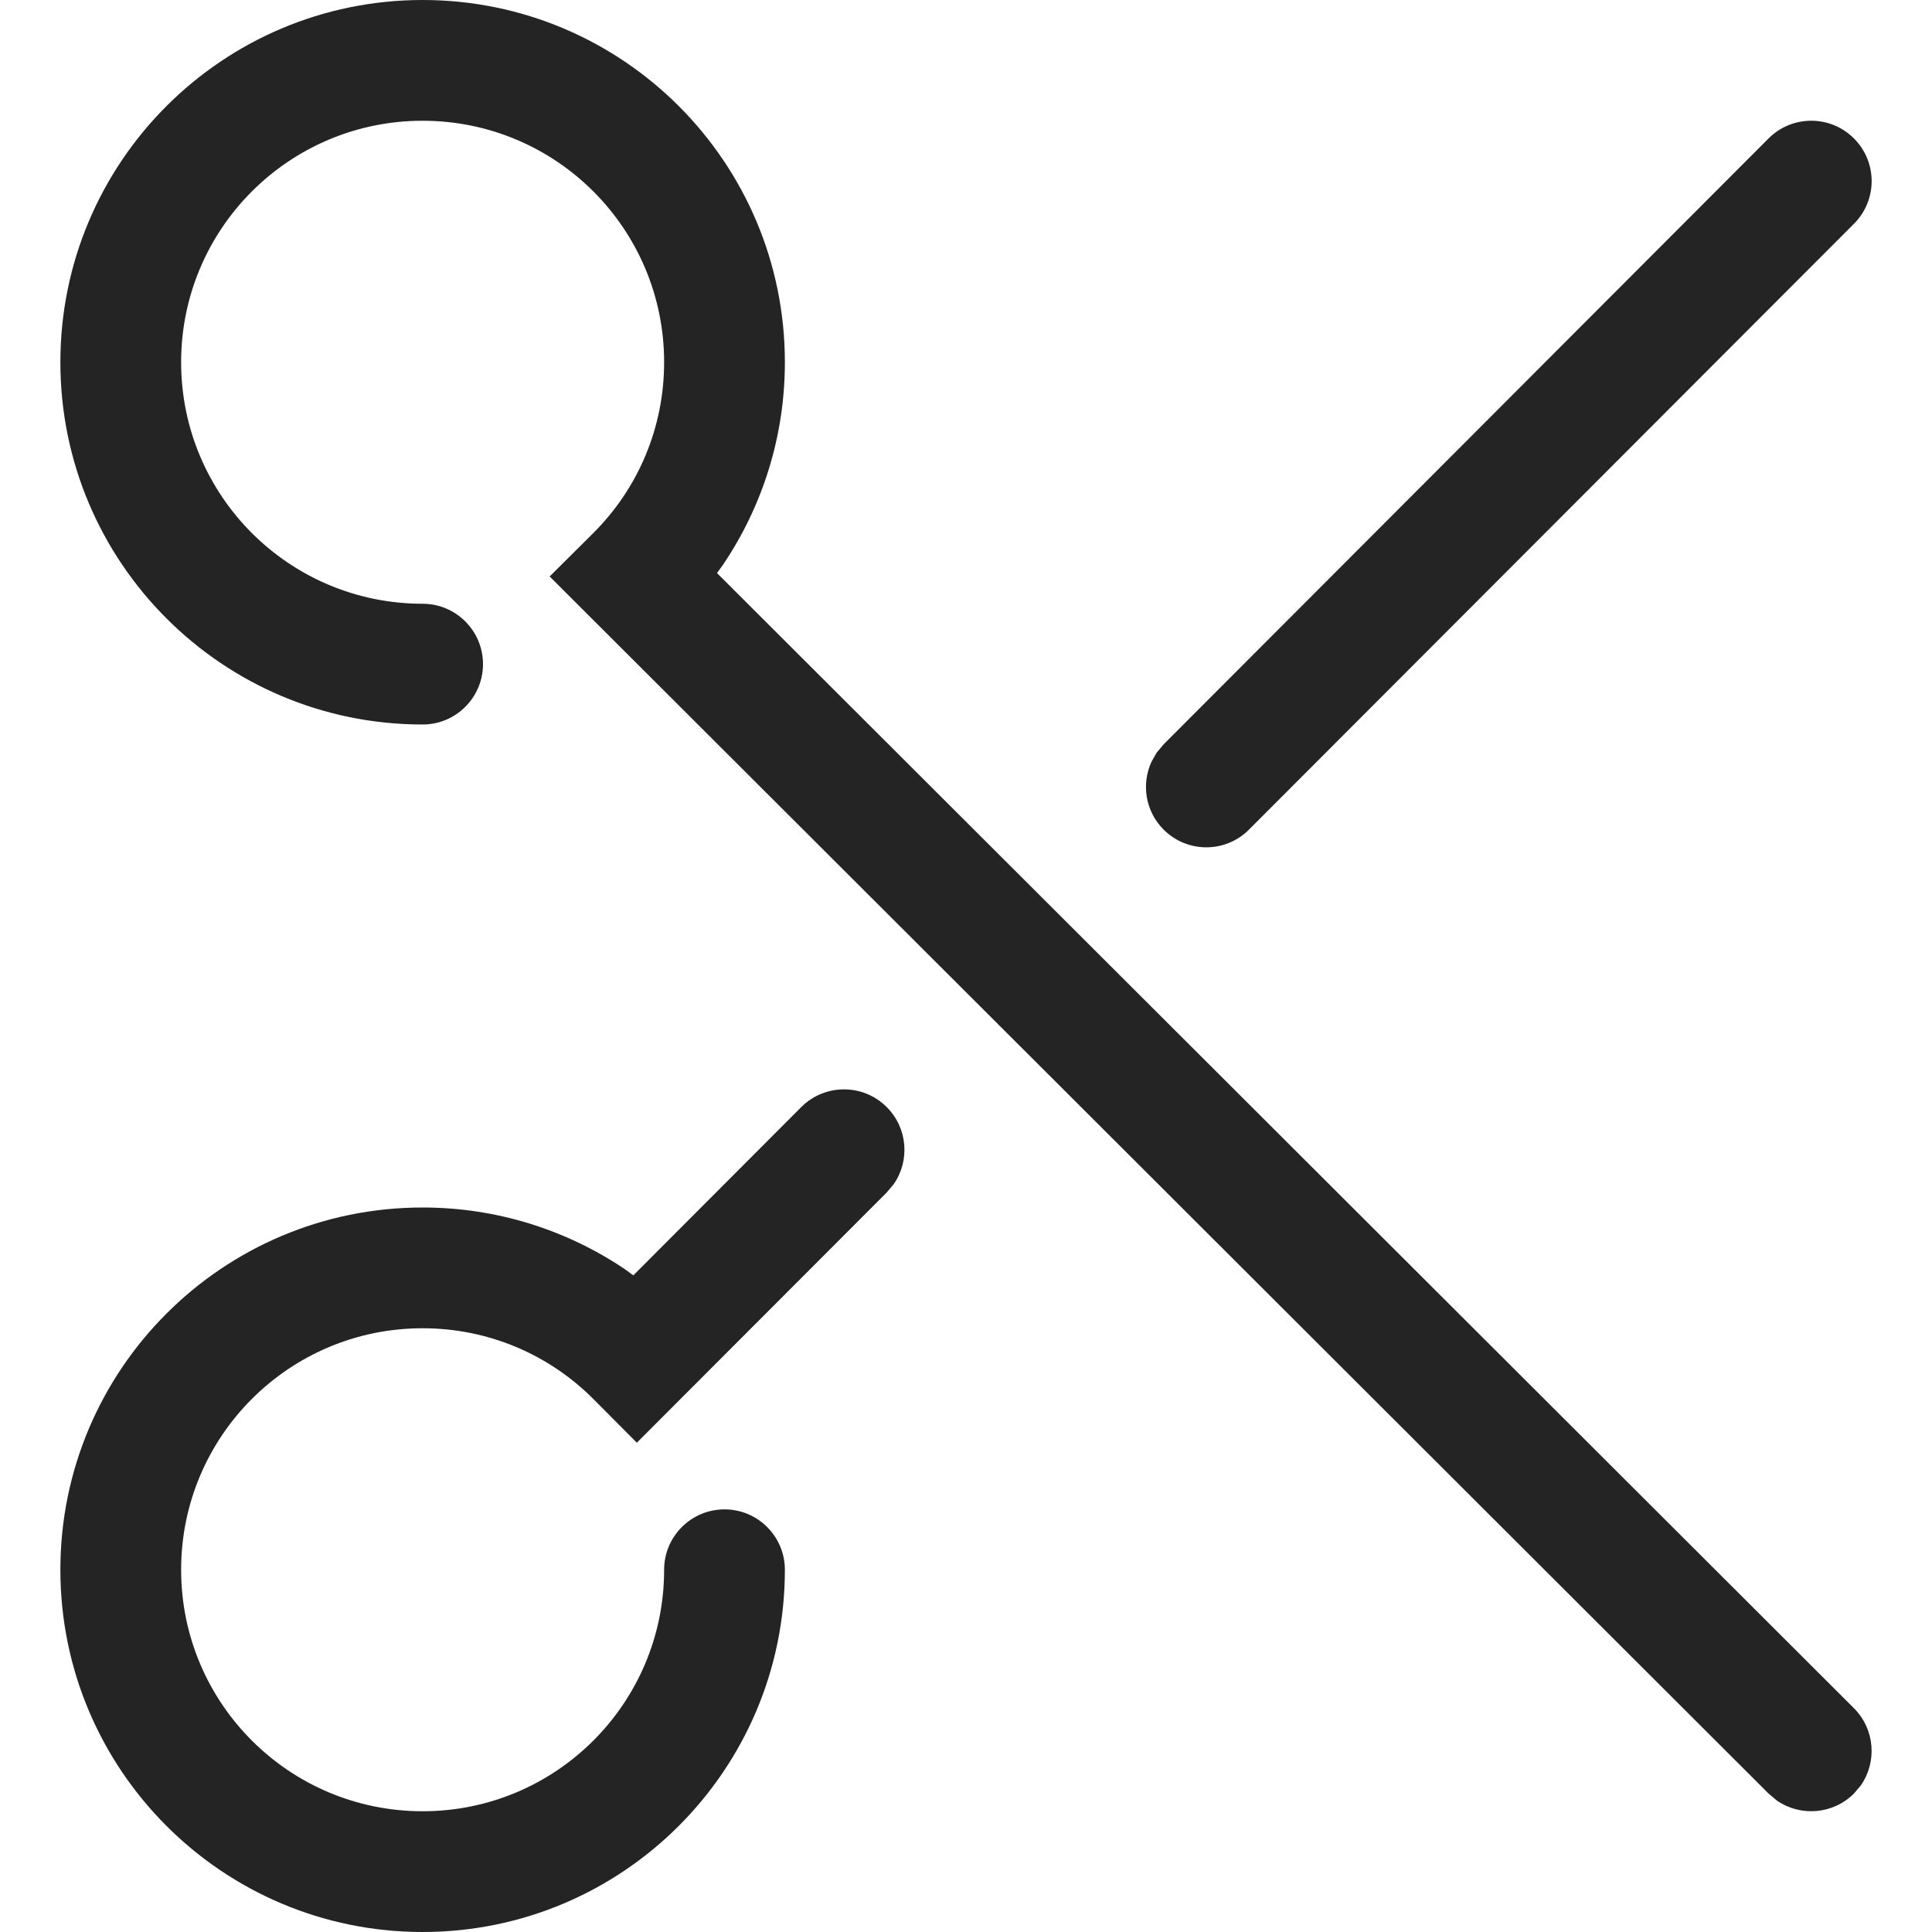 <svg width="16" height="16" viewBox="0 0 16 16" fill="none" xmlns="http://www.w3.org/2000/svg">
<path fill-rule="evenodd" clip-rule="evenodd" d="M6.5 3C6.5 1.343 5.157 0 3.5 0C1.843 0 0.5 1.343 0.5 3C0.5 4.657 1.843 6 3.5 6C3.776 6 4 5.776 4 5.5C4 5.224 3.776 5 3.5 5C2.395 5 1.5 4.105 1.5 3C1.5 1.895 2.395 1 3.5 1C4.605 1 5.5 1.895 5.5 3C5.5 3.541 5.285 4.047 4.908 4.42L4.552 4.774L14.647 14.854L14.716 14.912C14.911 15.046 15.18 15.027 15.354 14.853L15.412 14.784C15.546 14.589 15.527 14.32 15.353 14.146L5.938 4.746L5.989 4.675C6.318 4.187 6.5 3.608 6.5 3ZM0.5 13C0.5 11.343 1.843 10 3.5 10C4.108 10 4.687 10.182 5.175 10.511L5.245 10.562L6.636 9.168C6.831 8.973 7.148 8.973 7.343 9.168C7.517 9.341 7.537 9.611 7.402 9.806L7.344 9.875L5.274 11.948L4.92 11.592C4.547 11.215 4.041 11 3.5 11C2.395 11 1.5 11.895 1.5 13C1.5 14.105 2.395 15 3.5 15C4.605 15 5.5 14.105 5.5 13C5.5 12.724 5.724 12.5 6 12.5C6.276 12.5 6.5 12.724 6.5 13C6.5 14.657 5.157 16 3.5 16C1.843 16 0.5 14.657 0.5 13ZM9.579 6.233L9.637 6.164L14.646 1.147C14.841 0.951 15.158 0.951 15.353 1.146C15.549 1.341 15.549 1.658 15.354 1.853L10.344 6.87C10.149 7.066 9.833 7.066 9.637 6.871C9.485 6.719 9.451 6.494 9.536 6.309L9.579 6.233Z" fill="#242424"/>
</svg>
